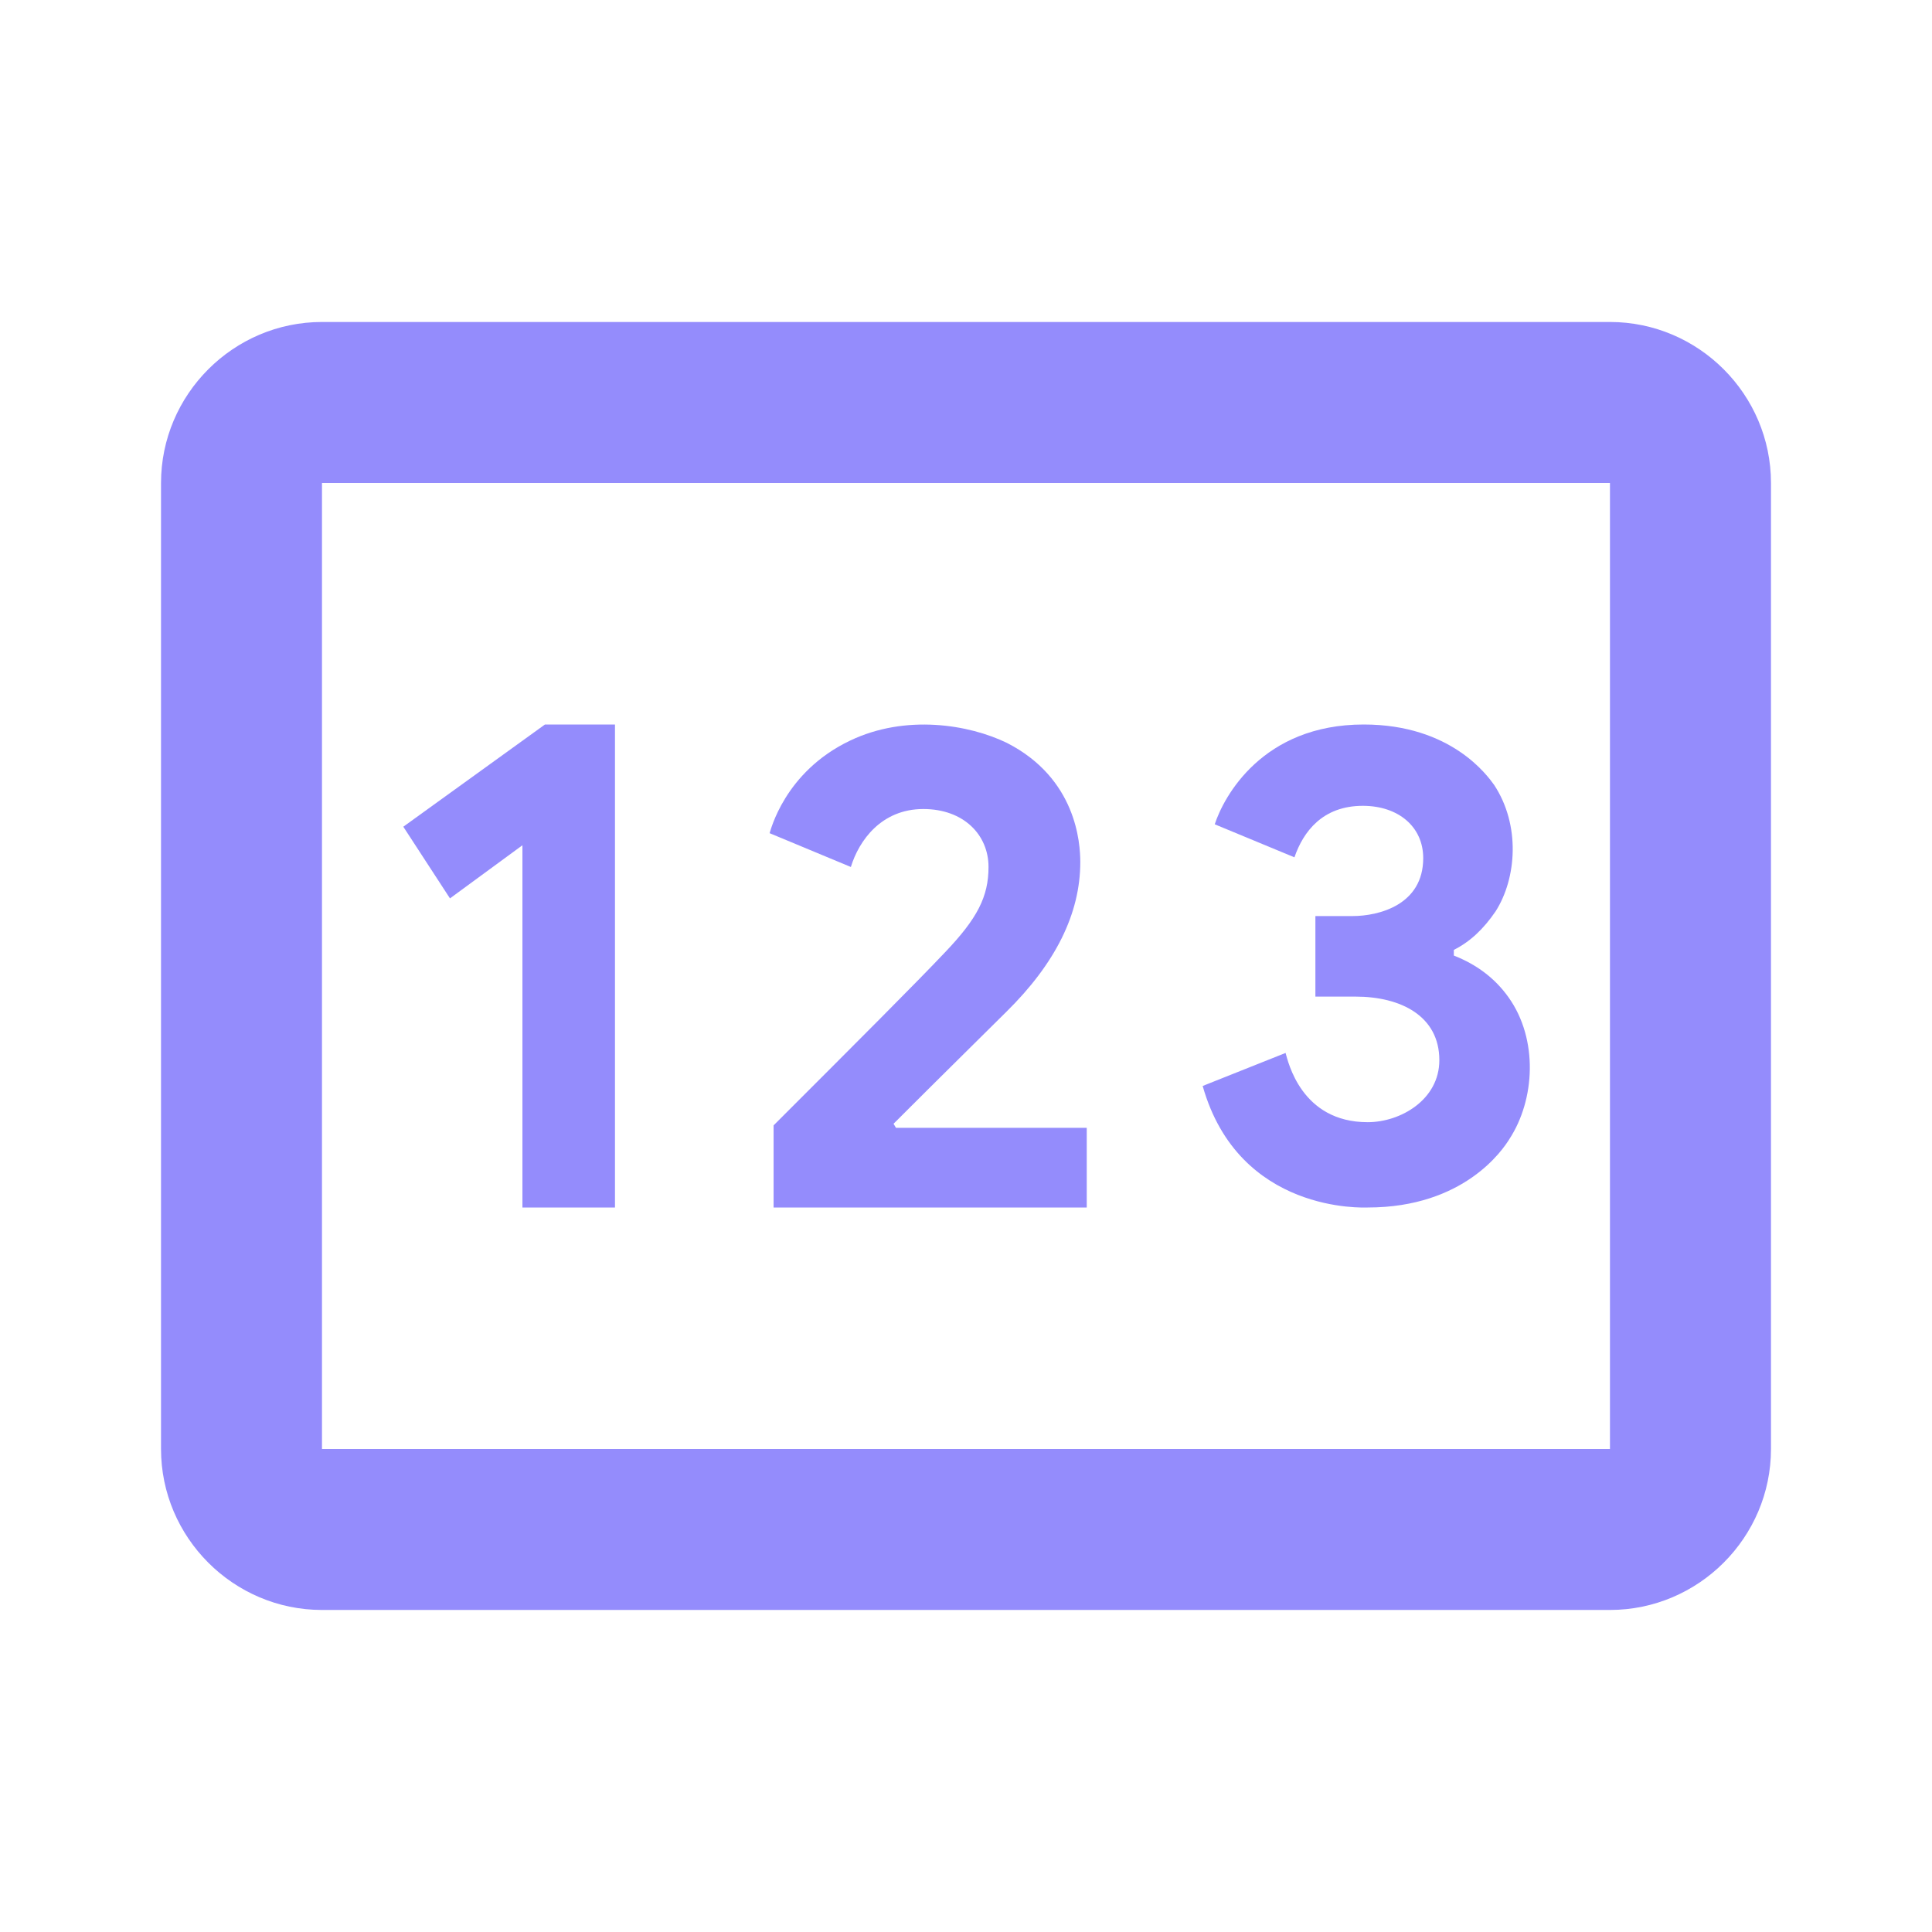 <svg width="32" height="32" viewBox="0 0 32 32" fill="none" xmlns="http://www.w3.org/2000/svg">
<path d="M26.666 5.333H5.333C3.866 5.333 2.667 6.533 2.667 8V24C2.667 25.466 3.866 26.666 5.333 26.666H26.666C28.133 26.666 29.333 25.466 29.333 24V8C29.333 6.533 28.133 5.333 26.666 5.333ZM26.666 24H5.333V8H26.666V24Z" fill="#948CFC"/>
<path d="M8.653 14V20H10.186V12H9.026L6.68 13.693L7.453 14.88L8.653 14Z" fill="#948CFC"/>
<path d="M15.293 13.4C15.96 13.4 16.373 13.826 16.373 14.36C16.373 14.853 16.187 15.213 15.653 15.773C15.173 16.28 14.24 17.213 12.813 18.64V20H18V18.68H14.84L14.8 18.613C15.707 17.706 16.333 17.093 16.667 16.76C17.48 15.96 17.893 15.133 17.893 14.28C17.893 13.96 17.827 12.893 16.68 12.306C16.053 12 15 11.826 14.08 12.267C12.987 12.787 12.76 13.773 12.747 13.8L14.093 14.36C14.227 13.92 14.6 13.4 15.293 13.4Z" fill="#948CFC"/>
<path d="M22.653 18.587C21.547 18.587 21.333 17.573 21.293 17.44L19.92 17.987C20.52 20.107 22.6 20 22.653 20C24.253 20 24.893 19.04 25 18.867C25.427 18.213 25.48 17.213 24.987 16.52C24.76 16.2 24.453 15.973 24.08 15.827V15.733C24.347 15.6 24.573 15.387 24.773 15.093C25.12 14.547 25.187 13.667 24.747 13C24.64 12.853 24.04 12 22.587 12C20.907 12 20.267 13.2 20.12 13.653L21.44 14.2C21.587 13.773 21.907 13.347 22.573 13.347C23.16 13.347 23.573 13.693 23.573 14.213C23.573 14.987 22.84 15.173 22.4 15.173H21.787V16.507H22.453C23.2 16.507 23.84 16.827 23.84 17.56C23.84 18.213 23.2 18.587 22.653 18.587Z" fill="#948CFC"/>
</svg>
